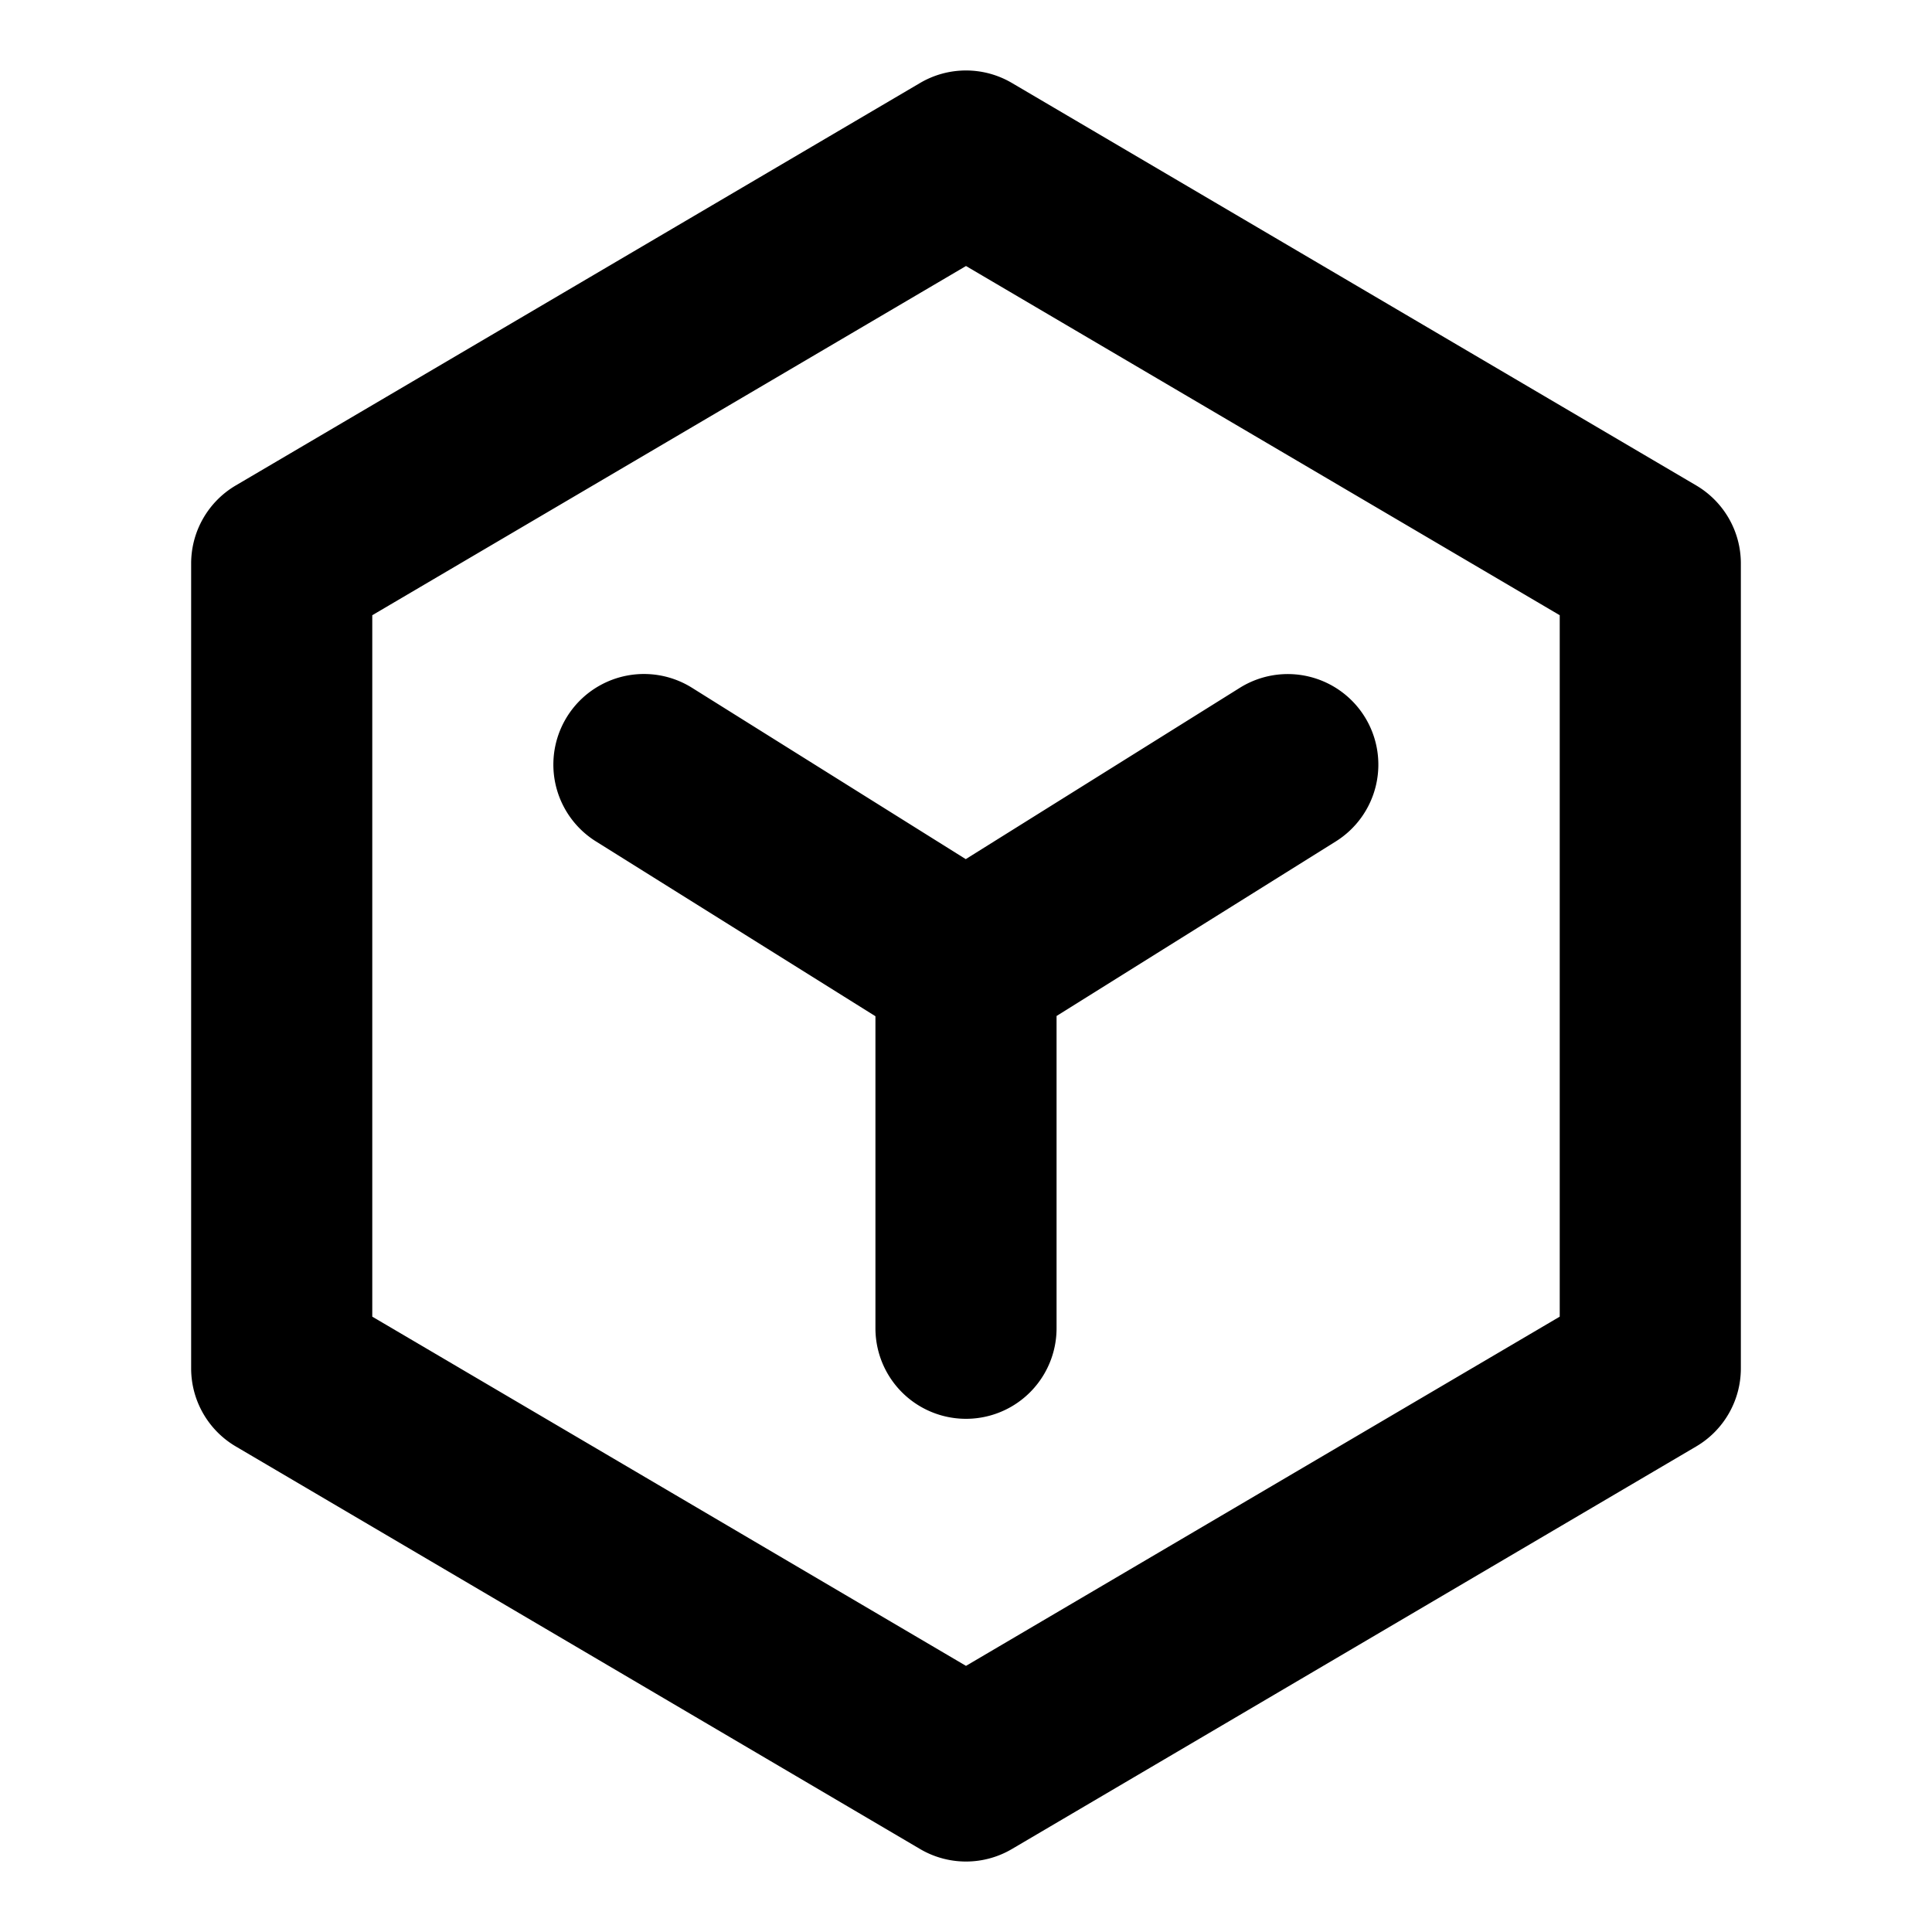<?xml version="1.0" standalone="no"?><!DOCTYPE svg PUBLIC "-//W3C//DTD SVG 1.1//EN" "http://www.w3.org/Graphics/SVG/1.1/DTD/svg11.dtd"><svg t="1750132330206" class="icon" viewBox="0 0 1024 1024" version="1.1" xmlns="http://www.w3.org/2000/svg" p-id="32538" width="32" height="32" xmlns:xlink="http://www.w3.org/1999/xlink"><path d="M723.264 379.84a48 48 0 0 1-15.232 66.112L560 538.496V704a48 48 0 0 1-96 0V538.624L315.84 445.952a48 48 0 0 1 50.944-81.408l145.088 90.816 145.28-90.816a48 48 0 0 1 66.112 15.296z" p-id="32539"></path><path d="M487.68 43.968a48 48 0 0 1 48.64 0l362.688 213.312c14.656 8.64 23.68 24.32 23.68 41.344v426.688a48 48 0 0 1-23.68 41.344L536.32 980.032a48 48 0 0 1-48.64 0l-362.688-213.376a48 48 0 0 1-23.68-41.344V298.624a48 48 0 0 1 23.68-41.344L487.68 43.968zM197.312 326.08v371.776L512 882.944l314.688-185.088V326.08L512 140.992 197.312 326.08z" p-id="32540"></path></svg>